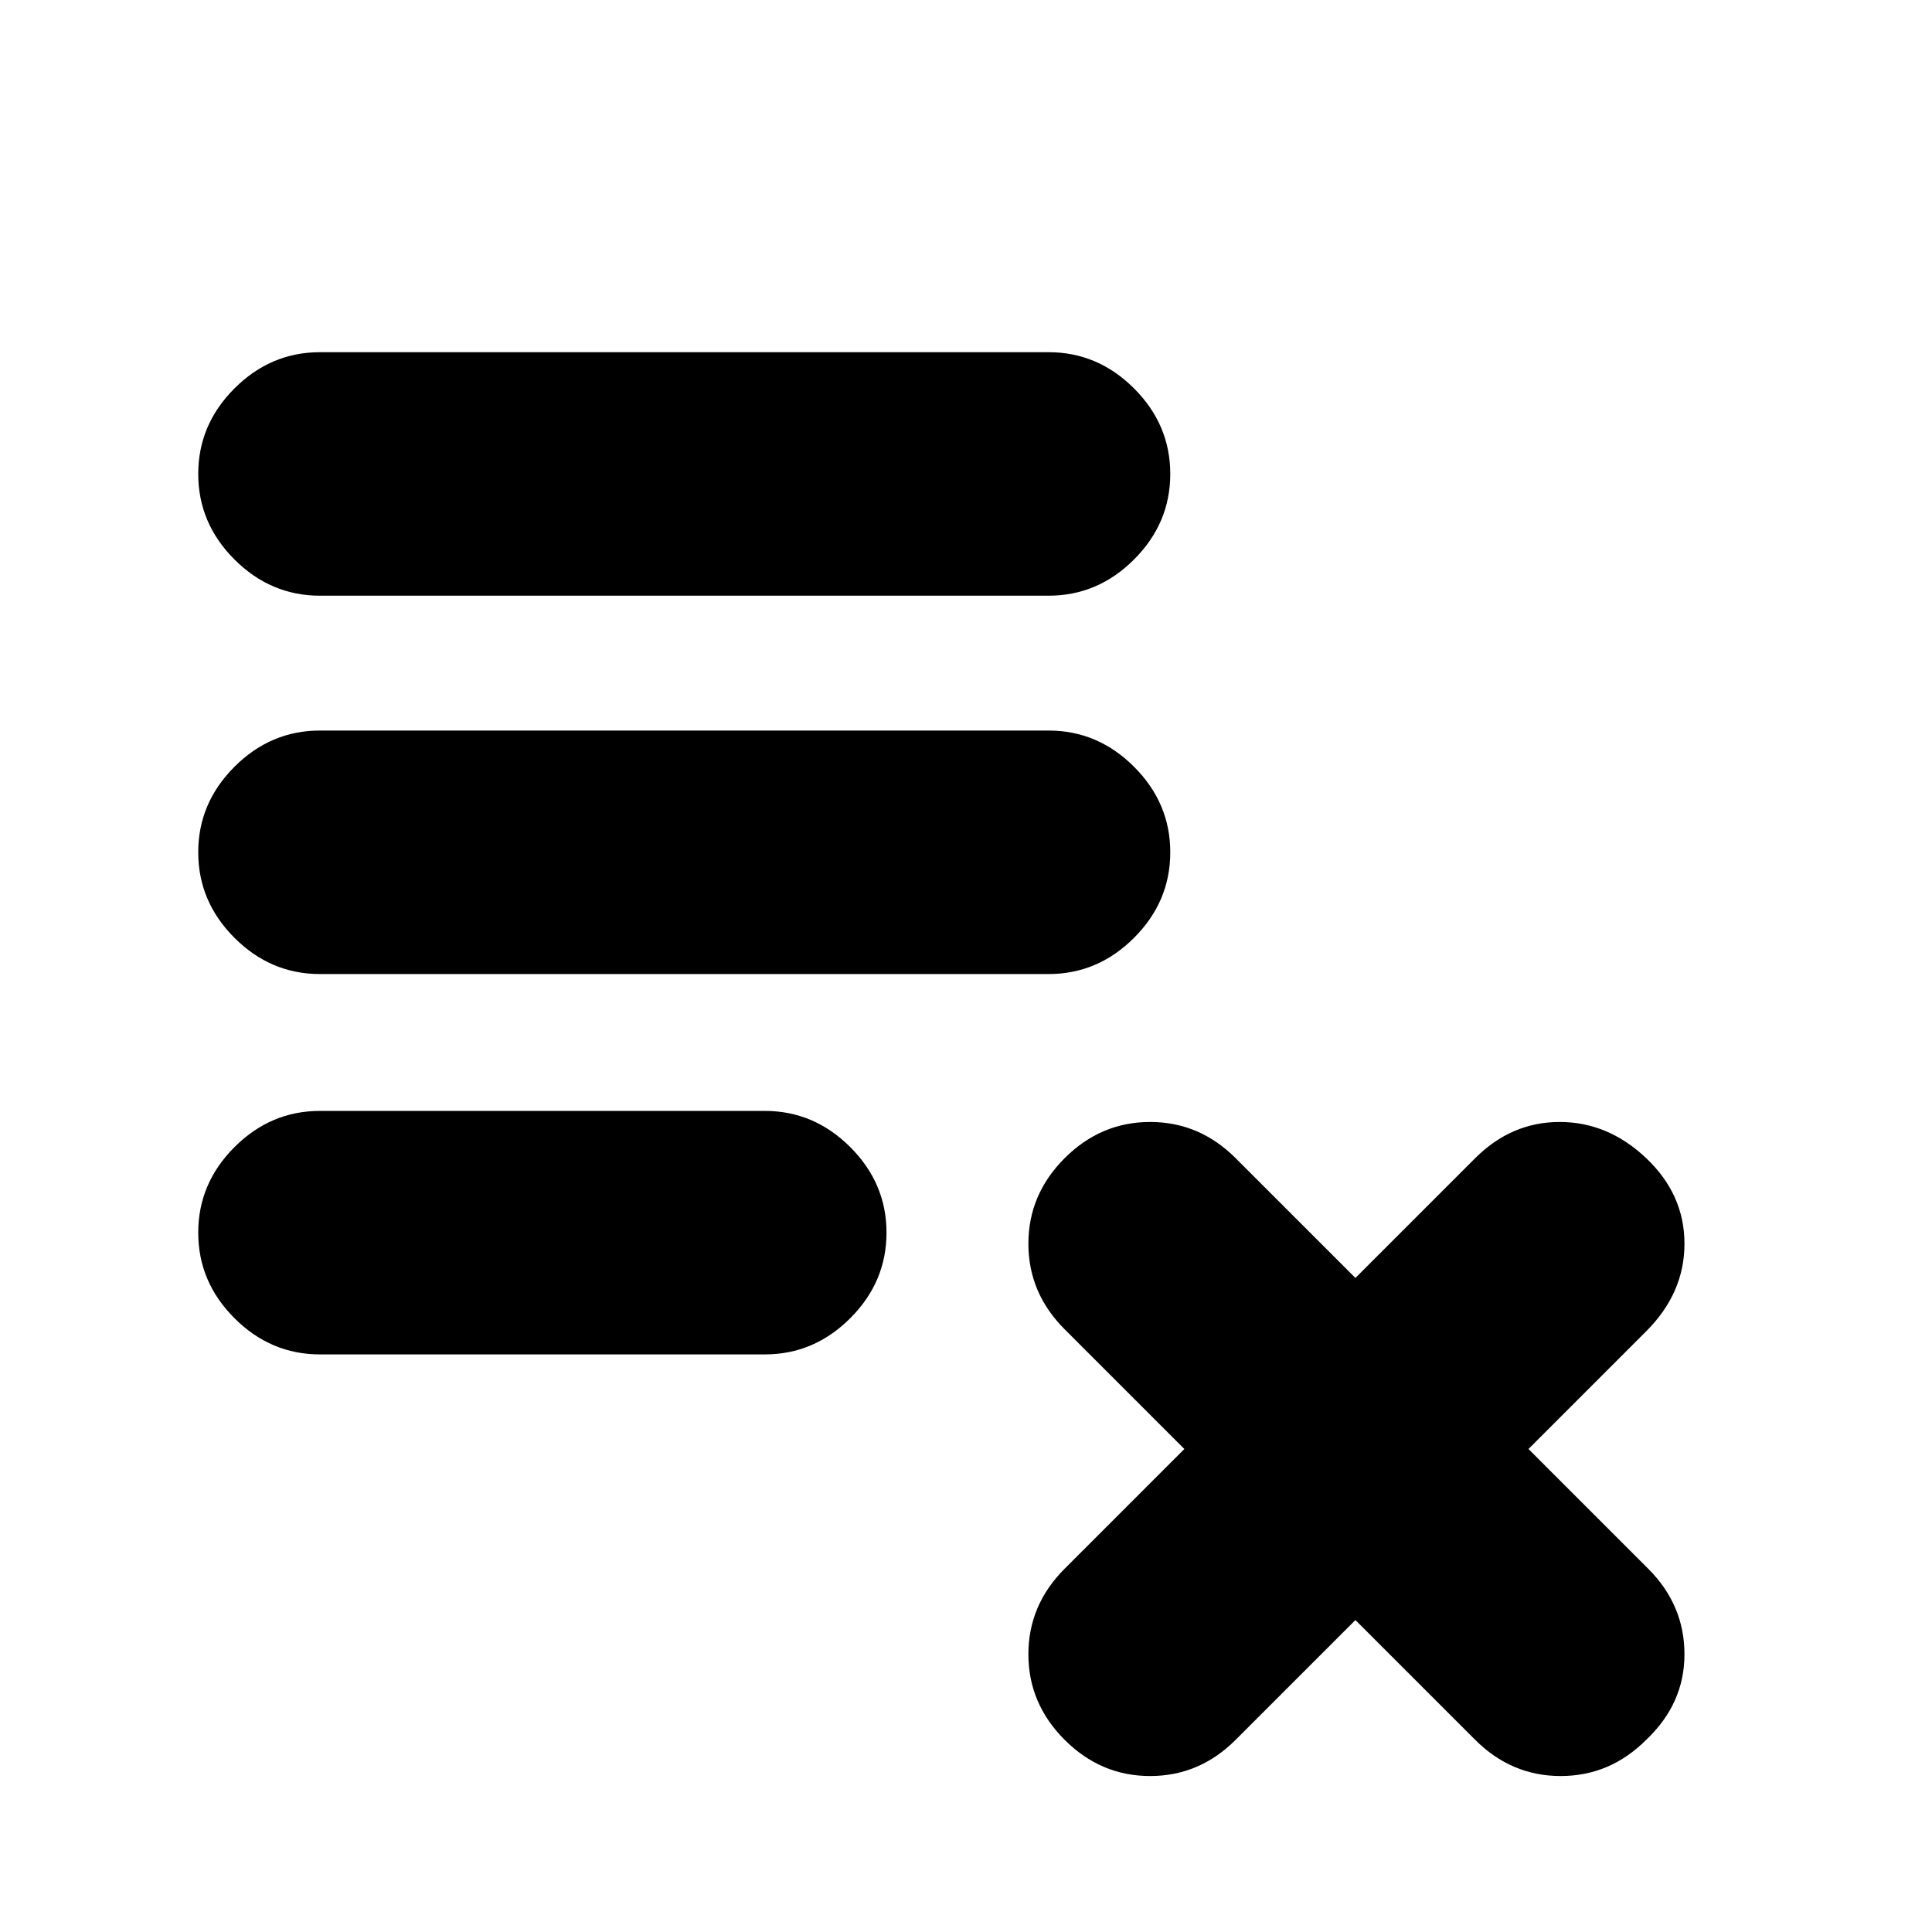 <svg xmlns="http://www.w3.org/2000/svg" height="24" viewBox="0 -960 960 960" width="24"><path d="M673.5-155 614-95.5q-18 18-42.5 18t-42.5-18q-18-18-18-42.5t18-42.5l59.5-59.5-59.5-59.5q-18-18-18-42.5t18-42.5q18-18 42.5-18t42.5 18l59.5 59.5 59.5-59.5q18-18 42-18t43 18q19 18 19 42.5t-19 43.5L759.5-240l59.5 59.5q18 18 18 42.5t-19 42.5q-18 18-42.5 18t-42.5-18L673.5-155ZM159-287q-24.5 0-42.5-18t-18-42.5q0-24.5 18-42.5t42.5-18h221q24.5 0 42.5 18t18 42.5q0 24.5-18 42.5T380-287H159Zm0-189q-24.5 0-42.5-18t-18-42.5q0-24.5 18-42.5t42.5-18h362q24.5 0 42.5 18t18 42.5q0 24.5-18 42.5T521-476H159Zm0-188q-24.5 0-42.5-18t-18-42.5q0-24.5 18-42.5t42.5-18h362q24.5 0 42.5 18t18 42.5q0 24.5-18 42.5T521-664H159Z"/></svg>